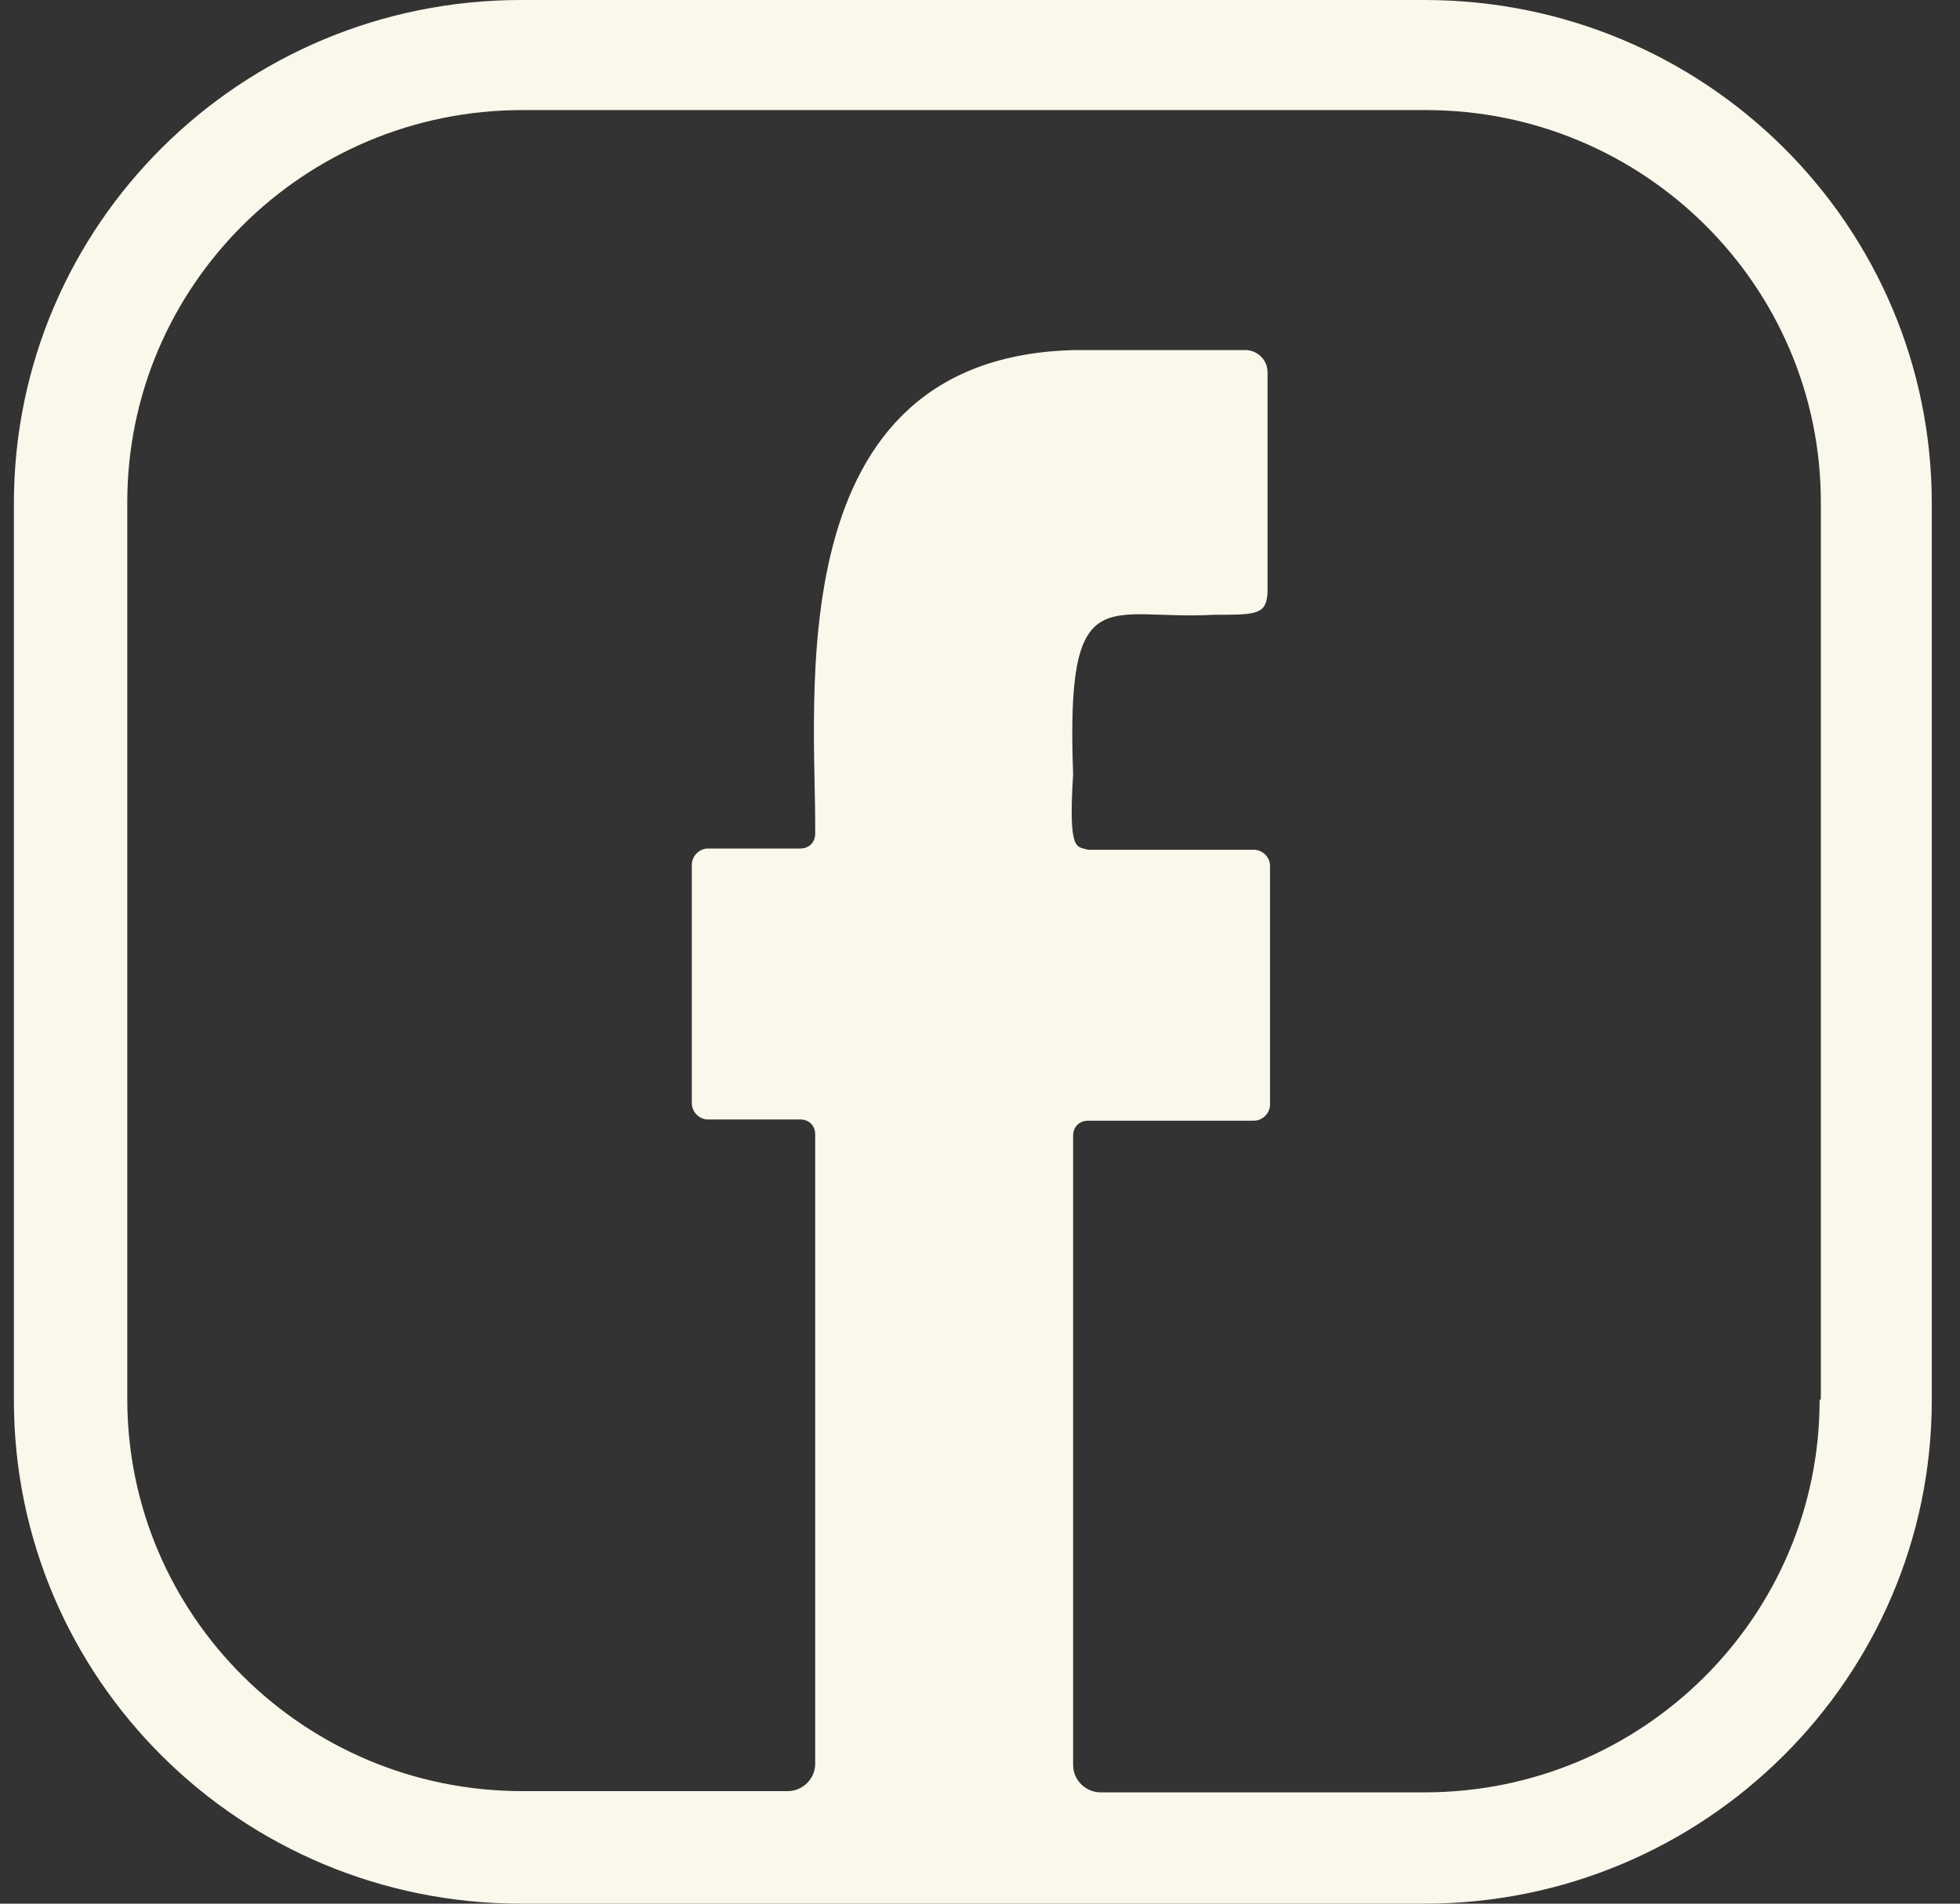 <svg width="35" height="34" viewBox="0 0 35 34" fill="none" xmlns="http://www.w3.org/2000/svg">
<rect x="0" y="0" width="35" height="34" fill="#333333" stroke="none"/>
<path d="M25.439 0H9.305C4.298 0 0.248 4.021 0.248 8.992V25.008C0.248 29.979 4.298 34 9.305 34H25.439C30.446 34 34.496 29.957 34.496 25.008V8.992C34.496 4.021 30.446 0 25.439 0ZM32.493 25.008C32.493 28.875 29.333 32.012 25.439 32.012H19.653C19.386 32.012 19.163 31.791 19.163 31.526V20.281C19.163 20.126 19.275 20.016 19.43 20.016H22.39C22.546 20.016 22.679 19.883 22.679 19.728V15.465C22.679 15.31 22.546 15.177 22.39 15.177H19.43C19.23 15.111 19.074 15.244 19.163 13.83C19.03 10.273 19.764 11.09 21.678 10.98C22.435 10.98 22.613 10.98 22.635 10.582V6.65C22.635 6.429 22.457 6.252 22.234 6.252H19.208C13.845 6.363 14.579 12.504 14.557 14.89C14.557 15.045 14.446 15.155 14.29 15.155H12.643C12.487 15.155 12.354 15.288 12.354 15.443V19.706C12.354 19.861 12.487 19.994 12.643 19.994H14.29C14.446 19.994 14.557 20.104 14.557 20.259V31.504C14.557 31.769 14.334 31.99 14.067 31.99H9.327C5.433 31.99 2.273 28.852 2.273 24.986V8.969C2.273 5.103 5.433 1.966 9.327 1.966H25.461C29.355 1.966 32.515 5.103 32.515 8.969V24.986L32.493 25.008Z" fill="#FAF7EB"/>
</svg>
